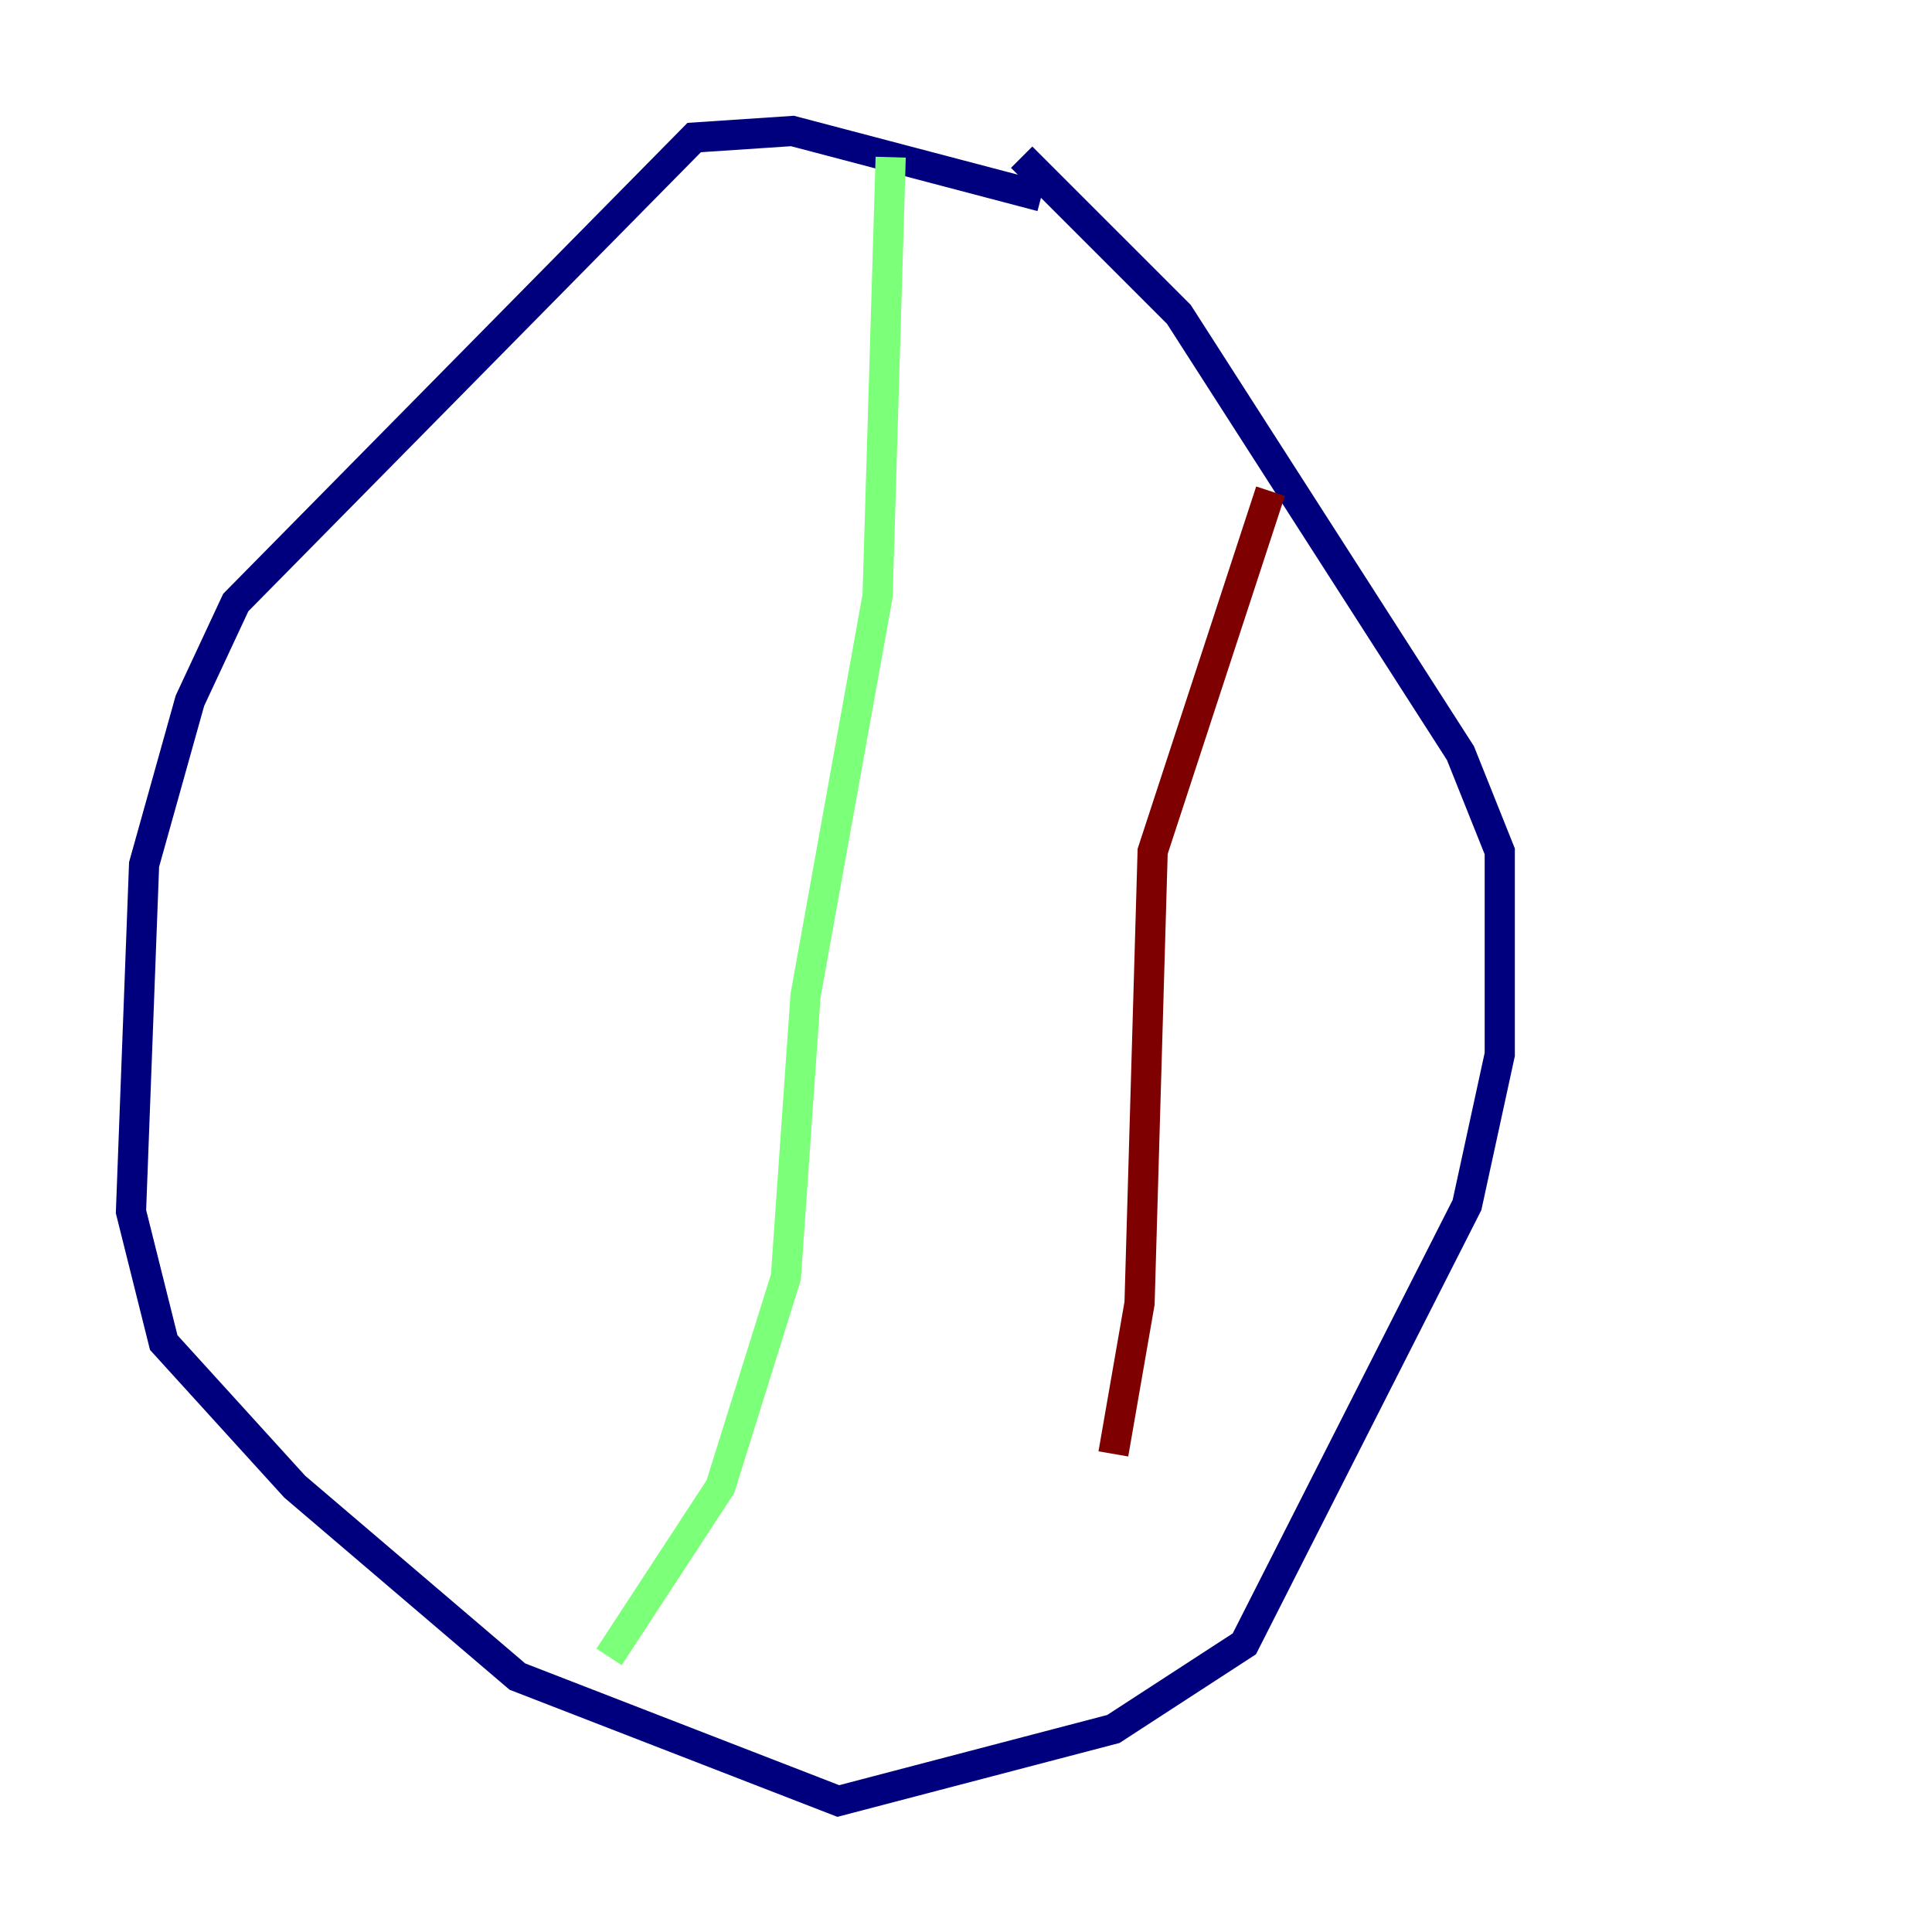 <?xml version="1.0" encoding="utf-8" ?>
<svg baseProfile="tiny" height="128" version="1.2" viewBox="0,0,128,128" width="128" xmlns="http://www.w3.org/2000/svg" xmlns:ev="http://www.w3.org/2001/xml-events" xmlns:xlink="http://www.w3.org/1999/xlink"><defs /><polyline fill="none" points="68.99,13.017 52.502,8.678 45.993,9.112 15.62,39.919 12.583,46.427 9.546,57.275 8.678,80.271 10.848,88.949 19.525,98.495 34.278,111.078 55.539,119.322 73.763,114.549 82.441,108.909 97.193,79.837 99.363,69.858 99.363,56.407 96.759,49.898 78.102,20.827 67.688,10.414" stroke="#00007f" stroke-width="2" /><polyline fill="none" points="59.01,10.414 58.142,39.485 53.37,65.953 52.068,84.61 47.729,98.495 40.352,109.776" stroke="#7cff79" stroke-width="2" /><polyline fill="none" points="84.176,32.542 76.366,56.407 75.498,86.346 73.763,96.325" stroke="#7f0000" stroke-width="2" /></svg>